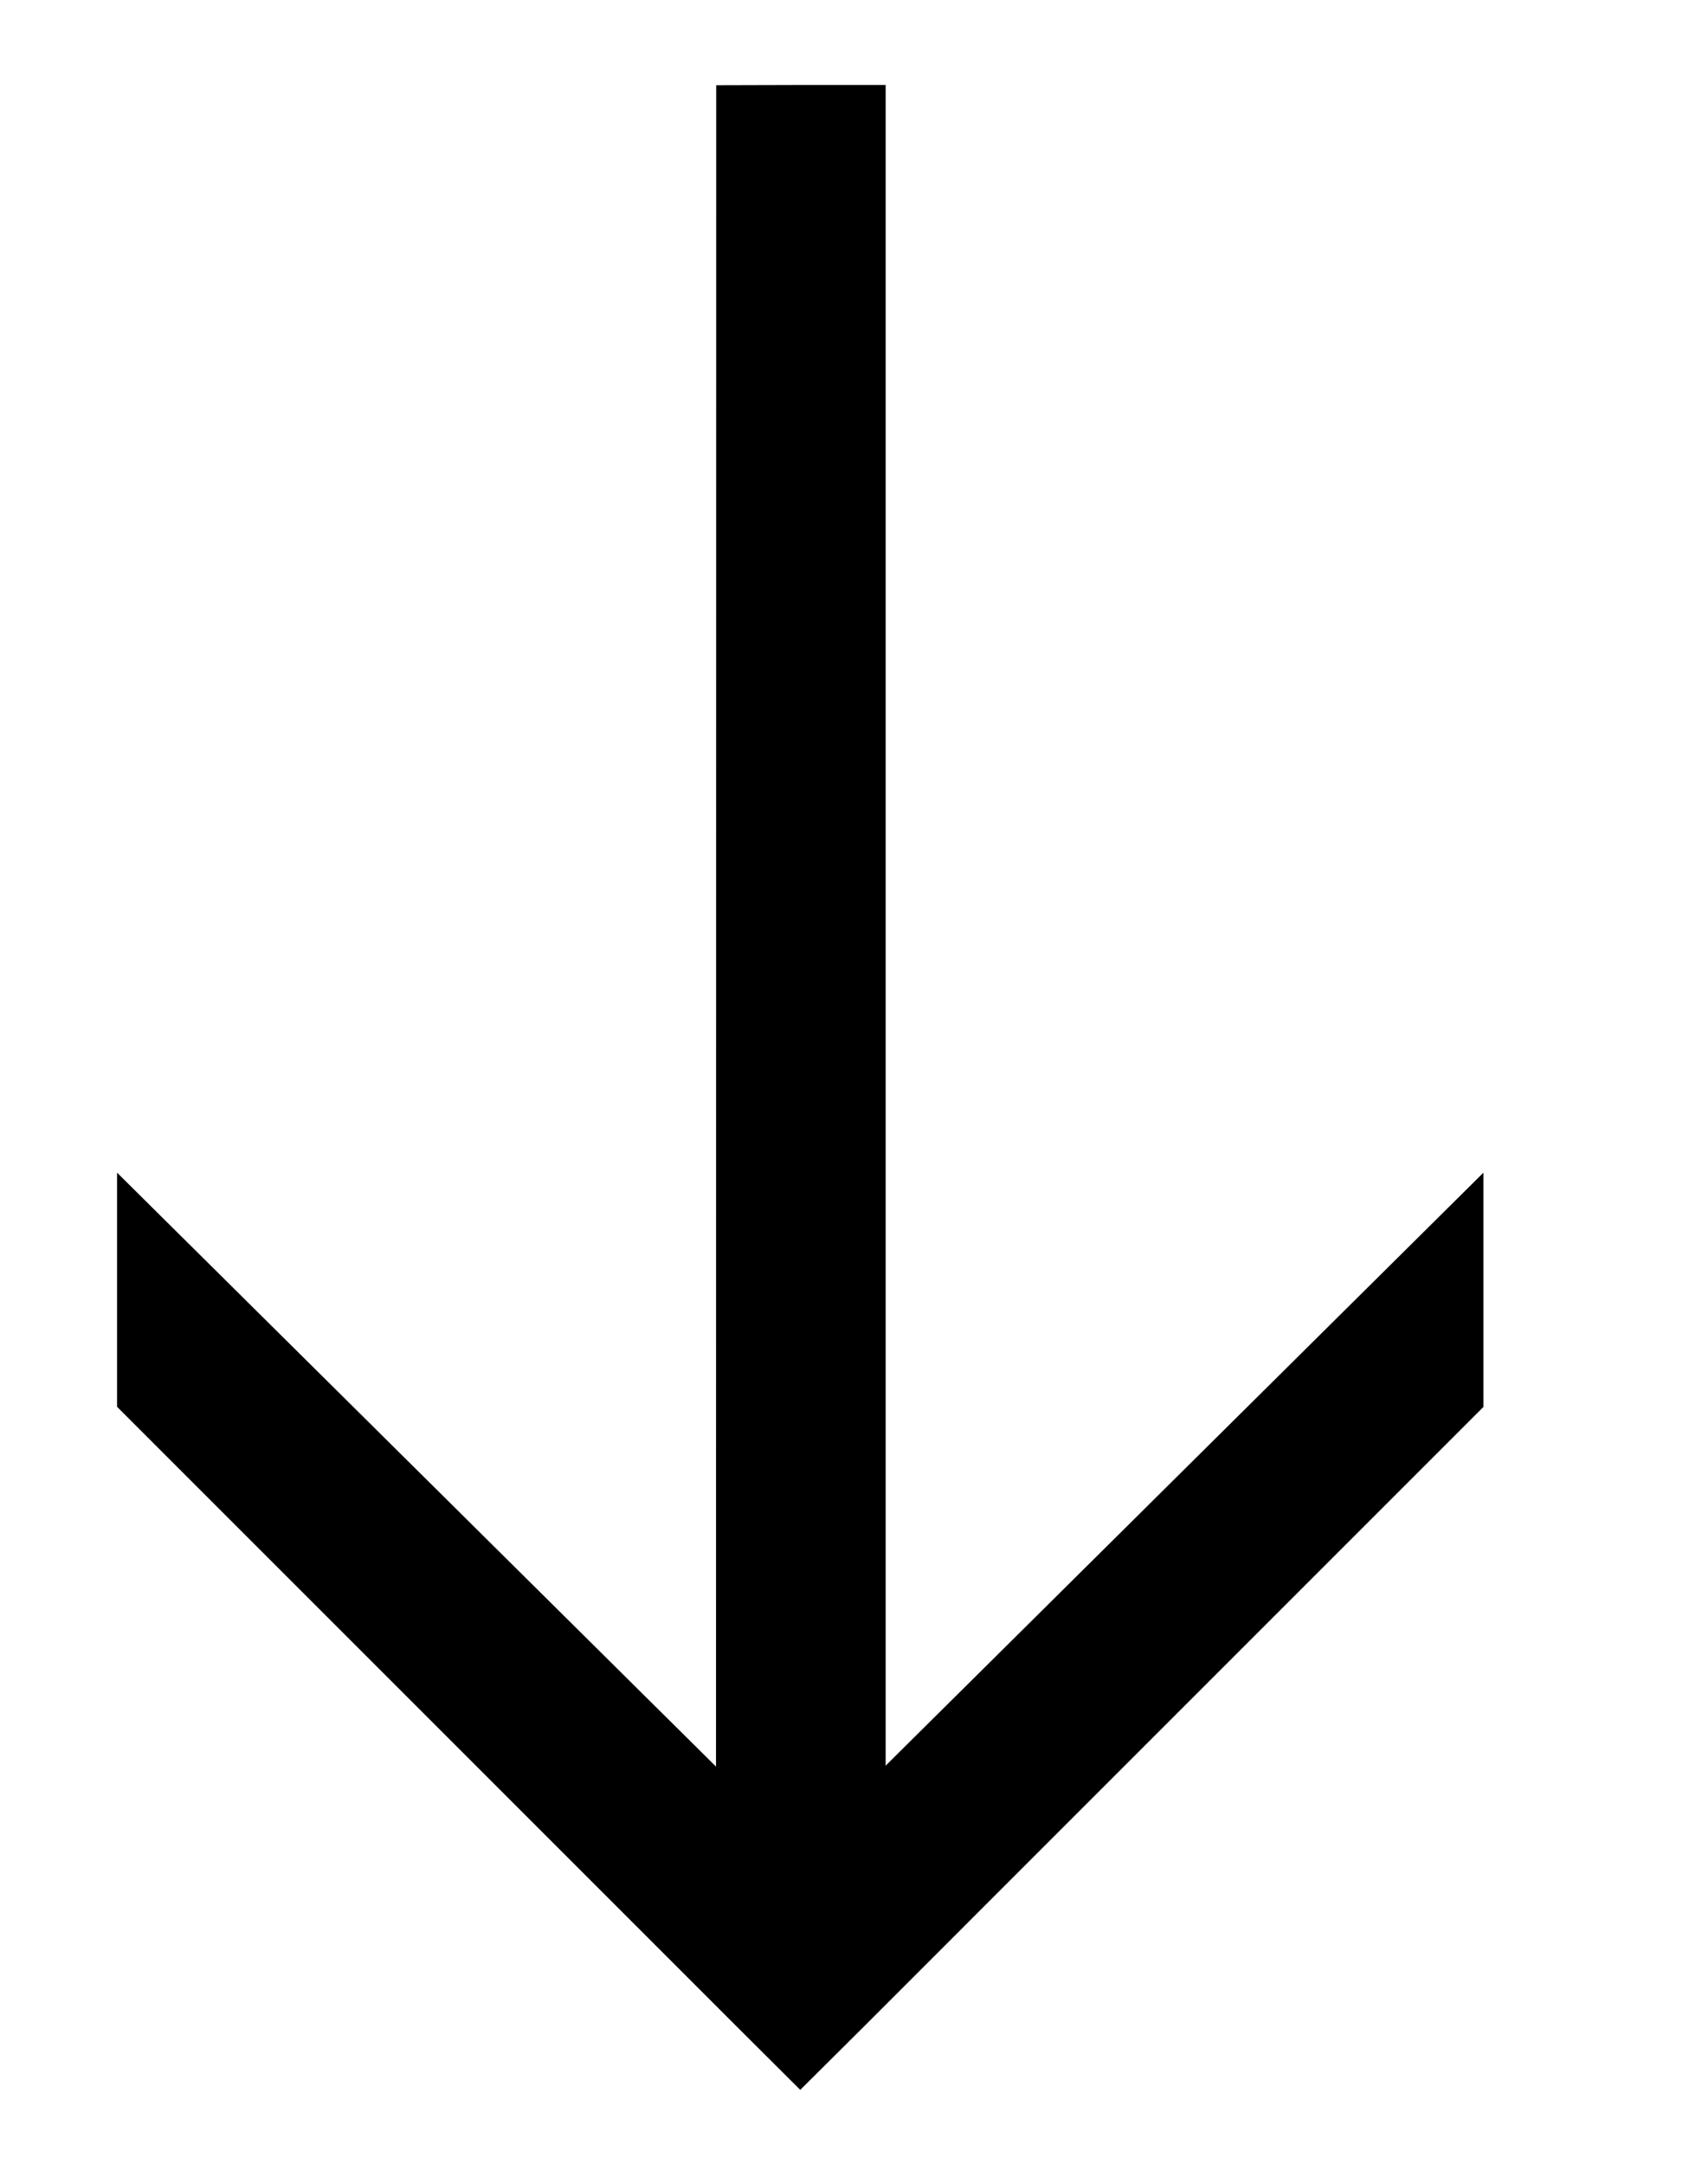 <svg width="15" height="19" viewBox="0 0 15 19" fill="none" xmlns="http://www.w3.org/2000/svg">
  <path d="M7.555 17.827L7.028 18.351L6.502 17.827L1.028 12.353L1.028 10.297L7.029 16.247L13.028 10.297L13.028 12.354L7.555 17.827Z" fill="currentColor"/>
  <path fill-rule="evenodd" clip-rule="evenodd" d="M6.288 16.656L6.29 0.748L7.032 0.746L7.778 0.746L7.778 16.654L6.288 16.656Z" fill="currentColor"/>
</svg>
